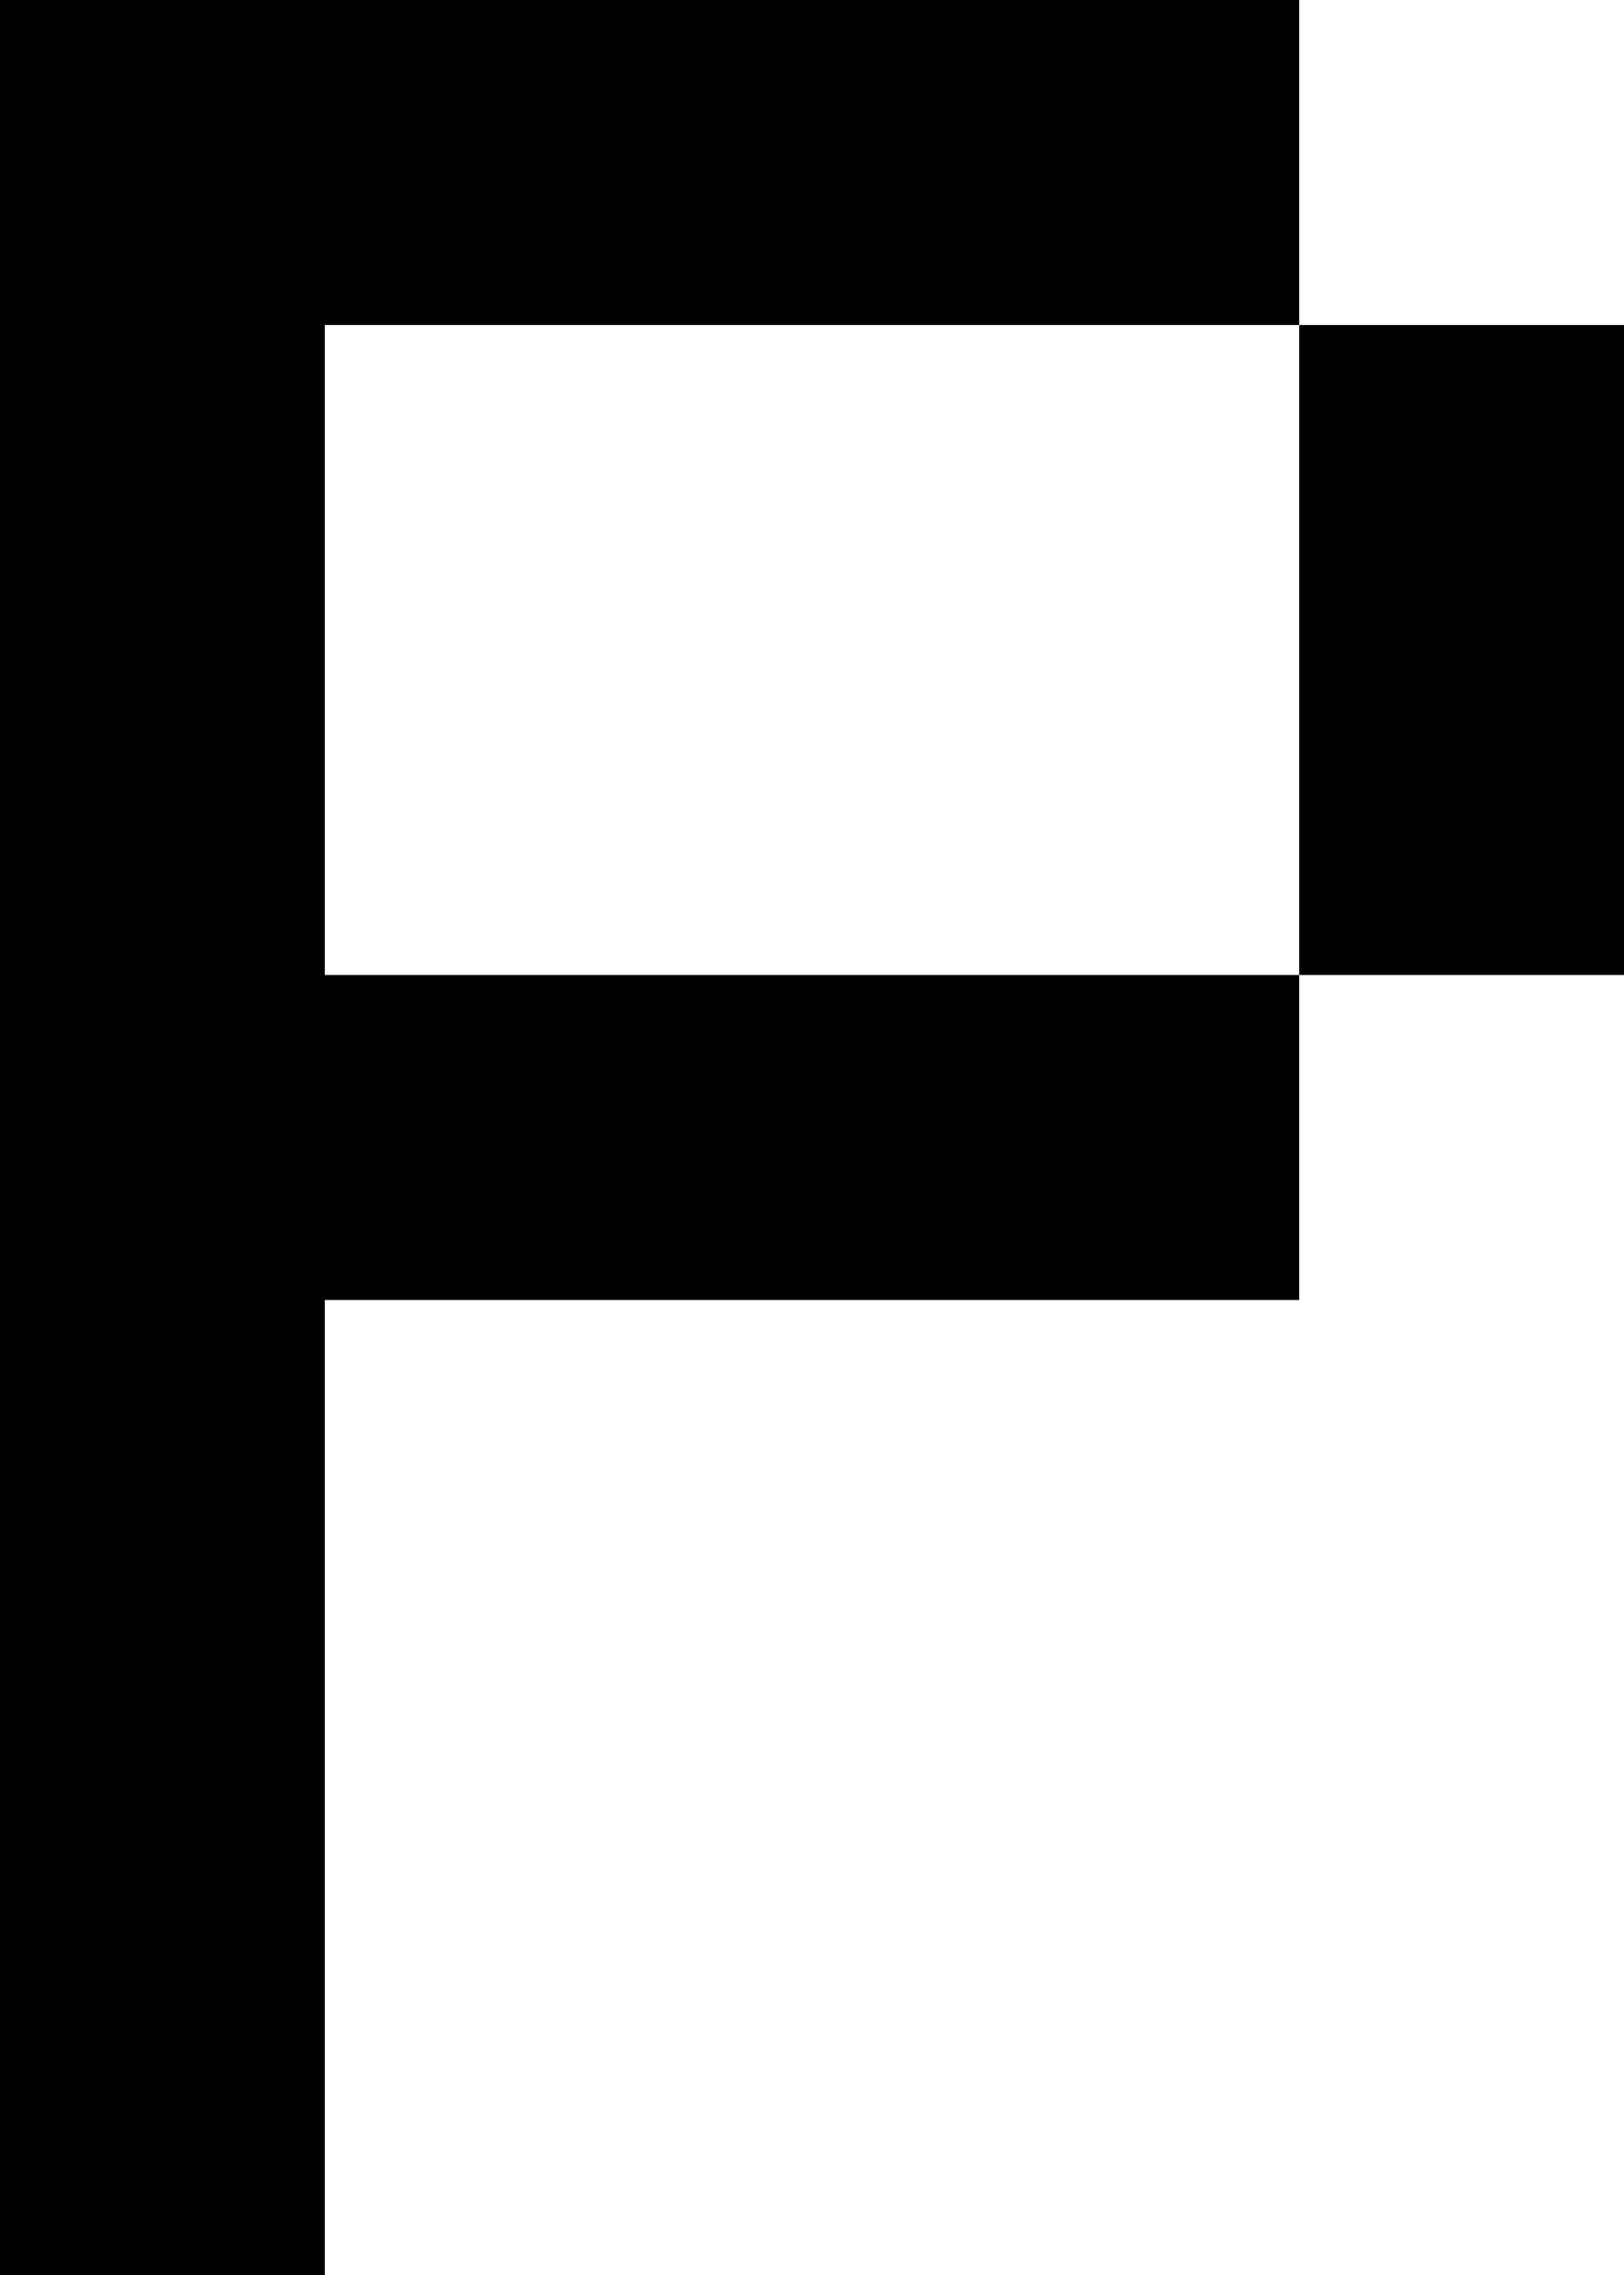 <?xml version="1.0" encoding="UTF-8" standalone="no"?>
<svg
   width="5"
   height="7"
   viewBox="0 0 5 7"
   version="1.1"
   id="svg34"
   xmlns="http://www.w3.org/2000/svg"
   xmlns:svg="http://www.w3.org/2000/svg">
  <defs
     id="defs2" />
  <path
     id="rect4"
     d="M 0 0 L 0 1 L 0 2 L 0 3 L 0 4 L 0 5 L 0 6 L 0 7 L 1 7 L 1 6 L 1 5 L 1 4 L 2 4 L 3 4 L 4 4 L 4 3 L 3 3 L 2 3 L 1 3 L 1 2 L 1 1 L 2 1 L 3 1 L 4 1 L 4 0 L 3 0 L 2 0 L 1 0 L 0 0 z M 4 1 L 4 2 L 4 3 L 5 3 L 5 2 L 5 1 L 4 1 z " />
</svg>
